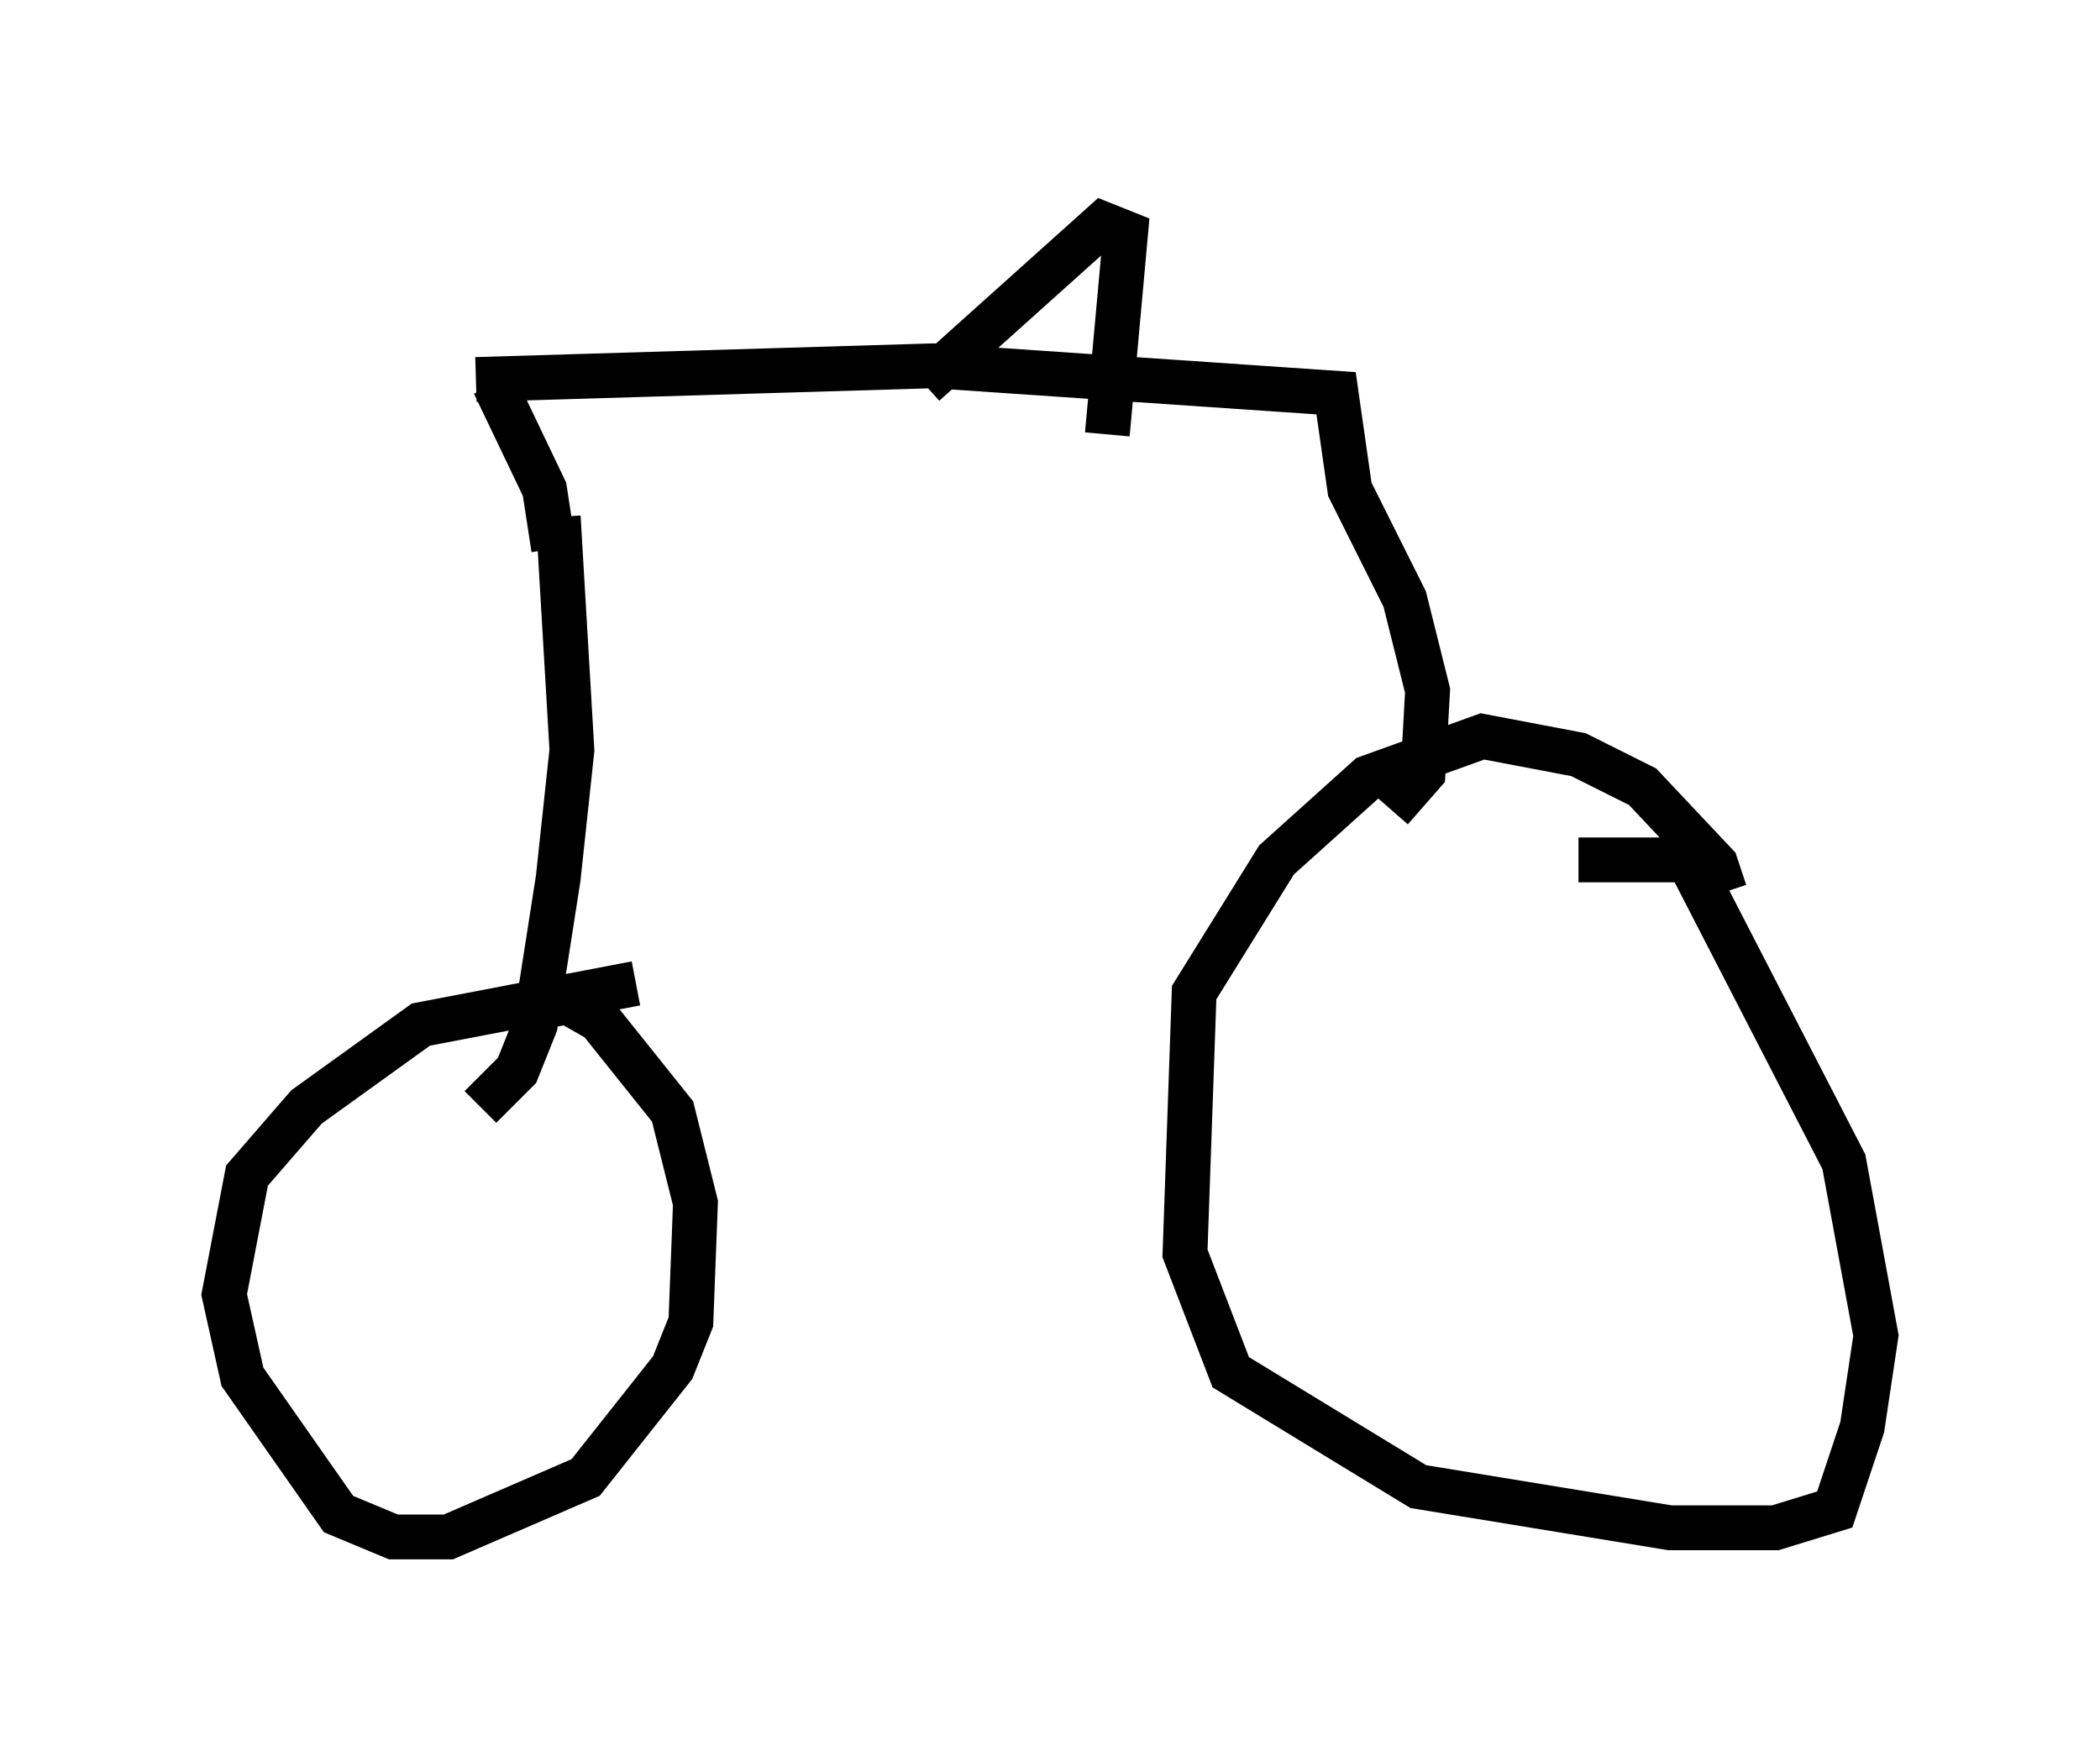 <?xml version="1.0" encoding="utf-8" ?>
<svg baseProfile="full" height="39.298" version="1.1" width="46.852" xmlns="http://www.w3.org/2000/svg" xmlns:ev="http://www.w3.org/2001/xml-events" xmlns:xlink="http://www.w3.org/1999/xlink"><defs /><rect fill="white" height="39.298" width="46.852" x="0" y="0" /><path d="M38.484, 21.334 m0.0, -1.429 l-0.204, -0.613 -1.633, -1.735 l-1.429, -0.715 -2.144, -0.408 l-2.552, 0.919 -2.042, 1.838 l-1.838, 2.96 -0.204, 5.819 l1.021, 2.654 4.185, 2.552 l5.615, 0.919 2.348, 0.0 l1.327, -0.408 0.613, -1.838 l0.306, -2.042 -0.715, -3.879 l-3.471, -6.738 -2.45, 0.0 m-21.029, 2.756 l-4.798, 0.919 -2.552, 1.838 l-1.327, 1.531 -0.51, 2.654 l0.408, 1.838 2.144, 3.063 l1.225, 0.51 1.225, 0.0 l3.063, -1.327 1.94, -2.45 l0.408, -1.021 0.102, -2.654 l-0.51, -2.042 -1.633, -2.042 l-0.715, -0.408 -0.51, 0.102 m-1.429, 2.246 l0.817, -0.817 0.408, -1.021 l0.51, -3.267 0.306, -2.858 l-0.306, -5.206 m18.579, 6.533 l0.715, -0.817 0.102, -1.838 l-0.51, -2.042 -1.225, -2.45 l-0.306, -2.144 -8.983, -0.613 l-10.208, 0.306 m1.735, 3.777 l-0.204, -1.327 -1.123, -2.348 m9.596, 0.0 l3.981, -3.573 0.51, 0.204 l-0.408, 4.492 " fill="none" stroke="black" stroke-width="1" /></svg>